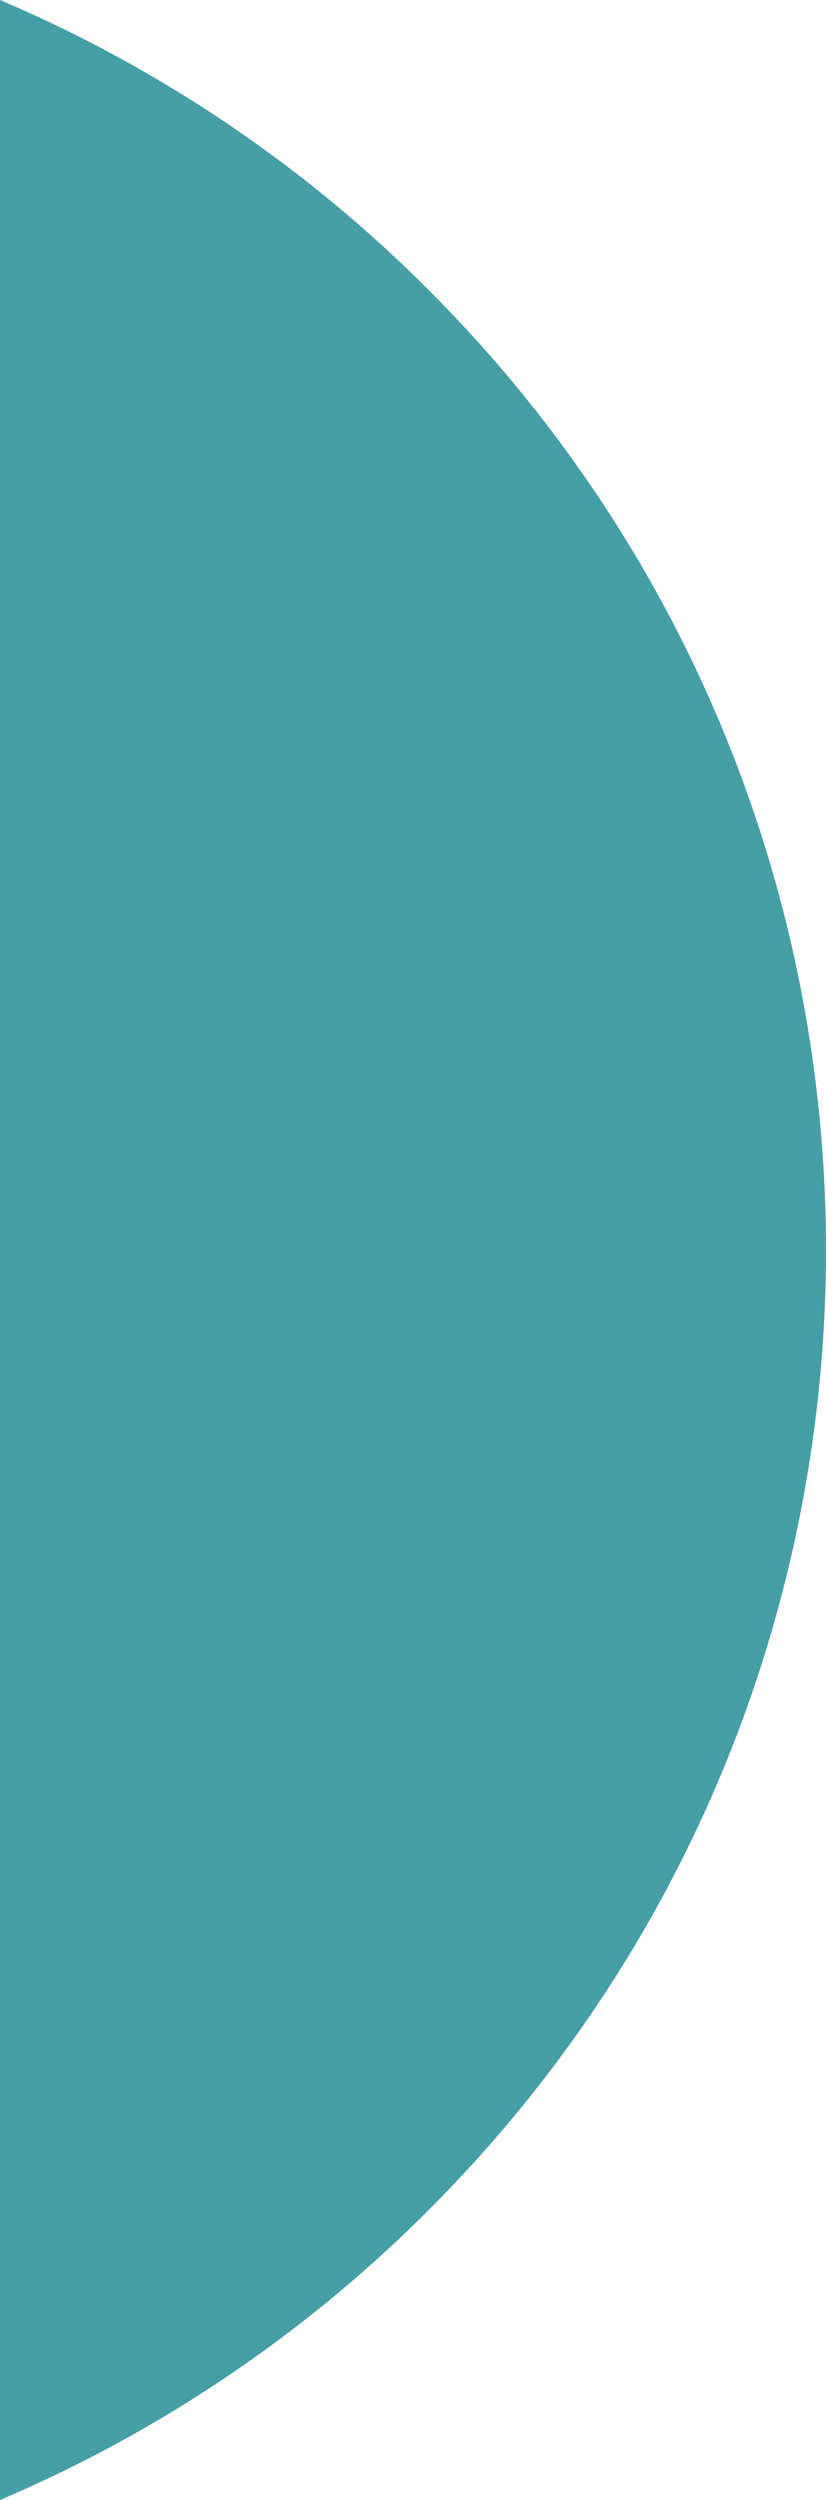 <svg xmlns="http://www.w3.org/2000/svg" viewBox="0 0 129.17 390.66"><defs><style>.cls-1{fill:#469fa6;}</style></defs><title>Asset 33</title><g id="Layer_2" data-name="Layer 2"><g id="Layer_1-2" data-name="Layer 1"><path class="cls-1" d="M67,45.28A211.58,211.58,0,0,0,0,0V390.66a211.58,211.58,0,0,0,67-45.28C149.89,262.51,149.89,128.15,67,45.28Z"/></g></g></svg>